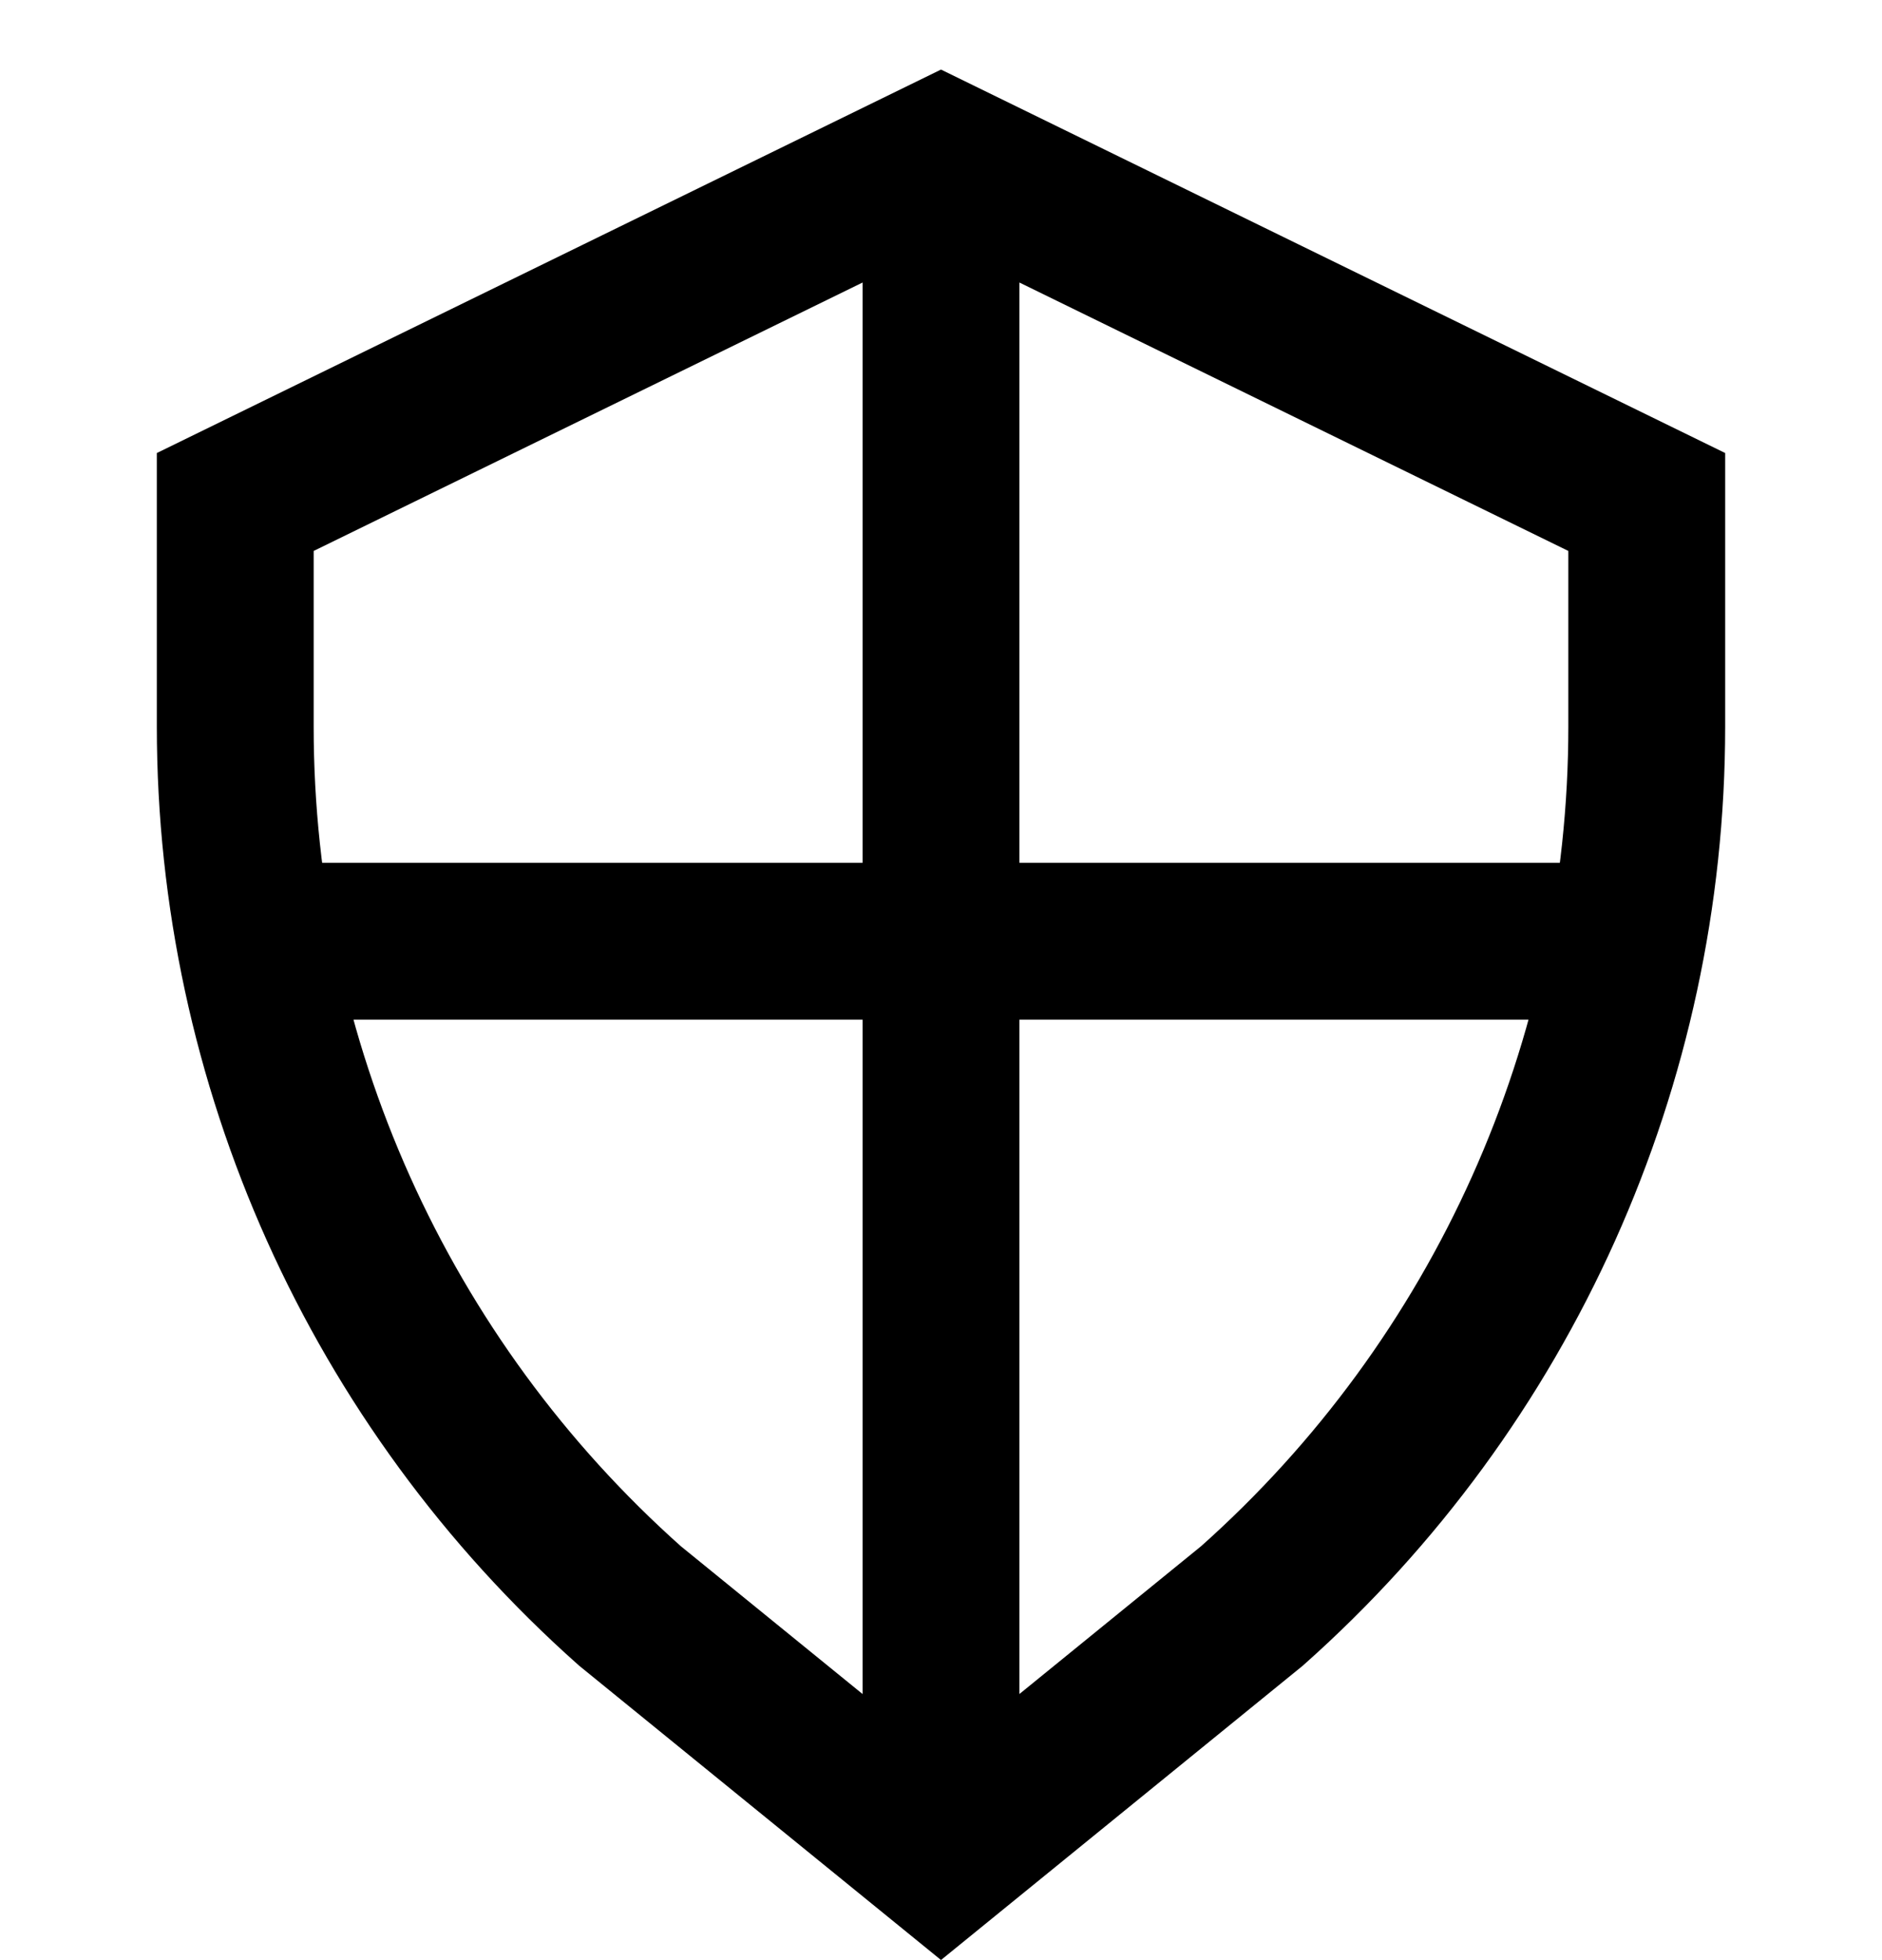 <?xml version="1.0" encoding="utf-8"?>
<!-- Generator: Adobe Illustrator 17.1.0, SVG Export Plug-In . SVG Version: 6.00 Build 0)  -->
<!DOCTYPE svg PUBLIC "-//W3C//DTD SVG 1.1//EN" "http://www.w3.org/Graphics/SVG/1.1/DTD/svg11.dtd">
<svg version="1.1" id="XMLID_221_" xmlns="http://www.w3.org/2000/svg" xmlns:xlink="http://www.w3.org/1999/xlink" x="0px" y="0px"
	 viewBox="0 0 24 24.989" enable-background="new 0 0 24 24.989" xml:space="preserve">
<g id="shield">
	<rect id="_x2E_svg_96_" x="0" fill="none" width="24" height="24"/>
	<path fill="none" stroke="#000000" stroke-width="2" stroke-miterlimit="10" d="M21,6.4v2.864
		c0,4.285-1.832,8.365-5.035,11.211L12,23.7l-3.966-3.225C4.832,17.629,3,13.549,3,9.264V6.4L12,2L21,6.4z M12,23V3 M3,12
		h18"/>
</g>
</svg>
